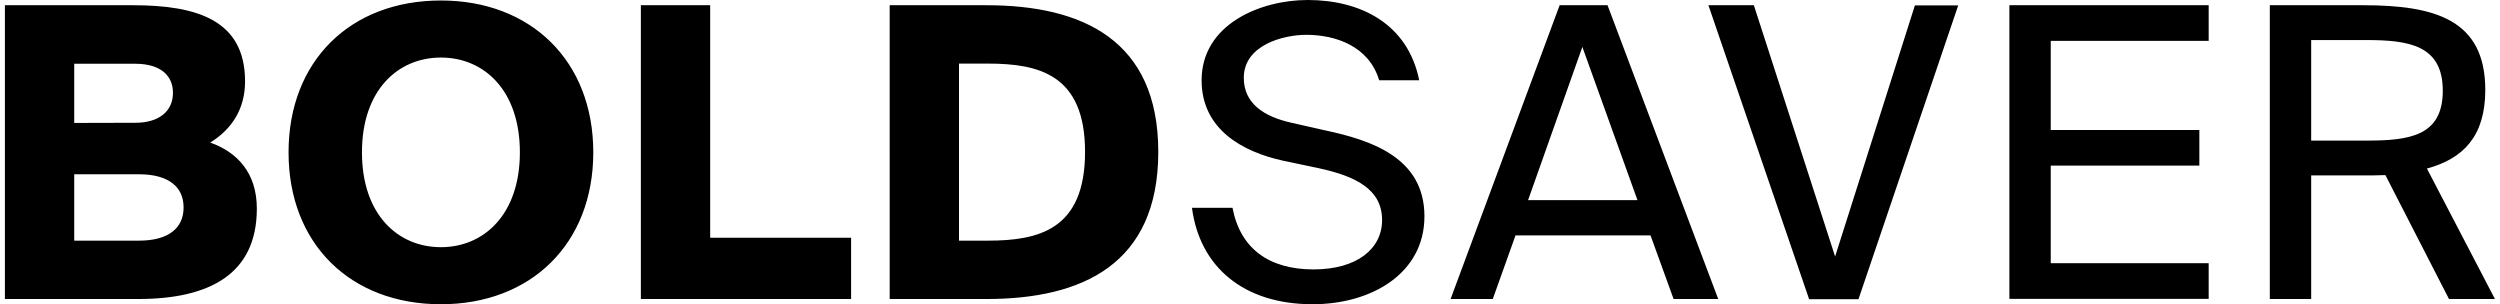 <?xml version="1.0" encoding="utf-8"?>
<!-- Generator: Adobe Illustrator 23.0.3, SVG Export Plug-In . SVG Version: 6.00 Build 0)  -->
<svg version="1.1" id="Layer_1" 
	xmlns="http://www.w3.org/2000/svg" 
	xmlns:xlink="http://www.w3.org/1999/xlink" x="0px" y="0px" viewBox="0 0 1529.2 186.1" style="enable-background:new 0 0 1529.2 186.1;" xml:space="preserve">
	<path class="logo" d="M81.3,3.2c39.4,0,68.6,9.2,68.6,46.6c0,16.4-7.7,29-21.3,37.4c16.6,5.9,28.5,18.6,28.5,40.4
		c0,40.1-29,55.3-72.6,55.3H3V3.2H81.3z M82.8,75.1c14.6,0,23-7.2,23-18.3c0-11.2-8.4-17.8-23-17.8H45.4v36.2L82.8,75.1L82.8,75.1z
		 M85,147.2c18.1,0,27.3-7.7,27.3-20.3s-9.2-20.3-27.3-20.3H45.4v40.6L85,147.2L85,147.2z M176.5,93.2c0-56,37.9-92.9,93.2-92.9
		c55,0,93.2,36.9,93.2,92.9s-38.2,92.9-93.2,92.9C214.4,186.1,176.5,149.2,176.5,93.2L176.5,93.2z M318,93.2c0-38.2-22.1-58-48.3-58
		s-48.3,19.8-48.3,58s22.1,58,48.3,58S318,131.3,318,93.2z M520.6,145.5v37.4H392V3.2h42.4v142.2h86.2V145.5z M708.5,92.9
		c0,68.6-46.3,90-105.1,90h-59.2V3.2h59.2C662.1,3.2,708.5,24.5,708.5,92.9z M586.6,38.9v108.3h17.6c31.2,0,59.5-6.7,59.5-54.3
		c0-47.3-28.2-54-59.5-54C604.2,38.9,586.6,38.9,586.6,38.9z M868.1,49.1h-24.5c-6.2-20.8-26.5-27.8-44.6-27.8
		c-13.9,0-38.2,6.2-38.2,26.3c0,15.9,12.6,23.8,29.2,27.5l20.8,4.7c27.5,5.9,60.5,16.4,60.5,52.5c0,35.2-32.7,53.8-68.4,53.8
		c-42.4,0-69.1-23-73.8-59h24.8c4.7,24.8,22.1,37.7,49.6,37.7c26.5,0,41.9-12.6,41.9-30.2c0-18.8-16.1-26.8-38.7-31.7l-22.3-4.7
		C759.8,92.7,735,79,735,49.1C735,14.9,770.9,0,799.9,0C832.1,0,861.1,14.4,868.1,49.1L868.1,49.1z M983.3,3.2l67.7,179.7h-27.3
		l-14.1-38.9H927l-13.9,38.9h-25.8L954,3.2H983.3z M1001.6,122.4l-33.7-93.7l-33.2,93.7H1001.6z M1122.5,156.9l48.8-153.6h26.5
		l-61,179.7h-30.2L1045,3.2h27.8L1122.5,156.9z M1351,3.2V25h-96.6v54.5h90.9v21.8h-90.9V161h96.6v21.8h-121.9V3.2H1351z
		 M1445.4,107.3h-31.7v75.6h-25.3V3.2h57c43.9,0,74.8,8.7,74.8,51.8c0,28.5-13.6,42.1-35.7,48.1l41.6,79.8H1498l-38.9-75.8
		C1454.6,107.3,1450.1,107.3,1445.4,107.3L1445.4,107.3z M1413.7,86h33.7c26.3,0,46.8-2.7,46.8-30.5s-20.6-31-46.8-31h-33.7V86z"/>
</svg>
